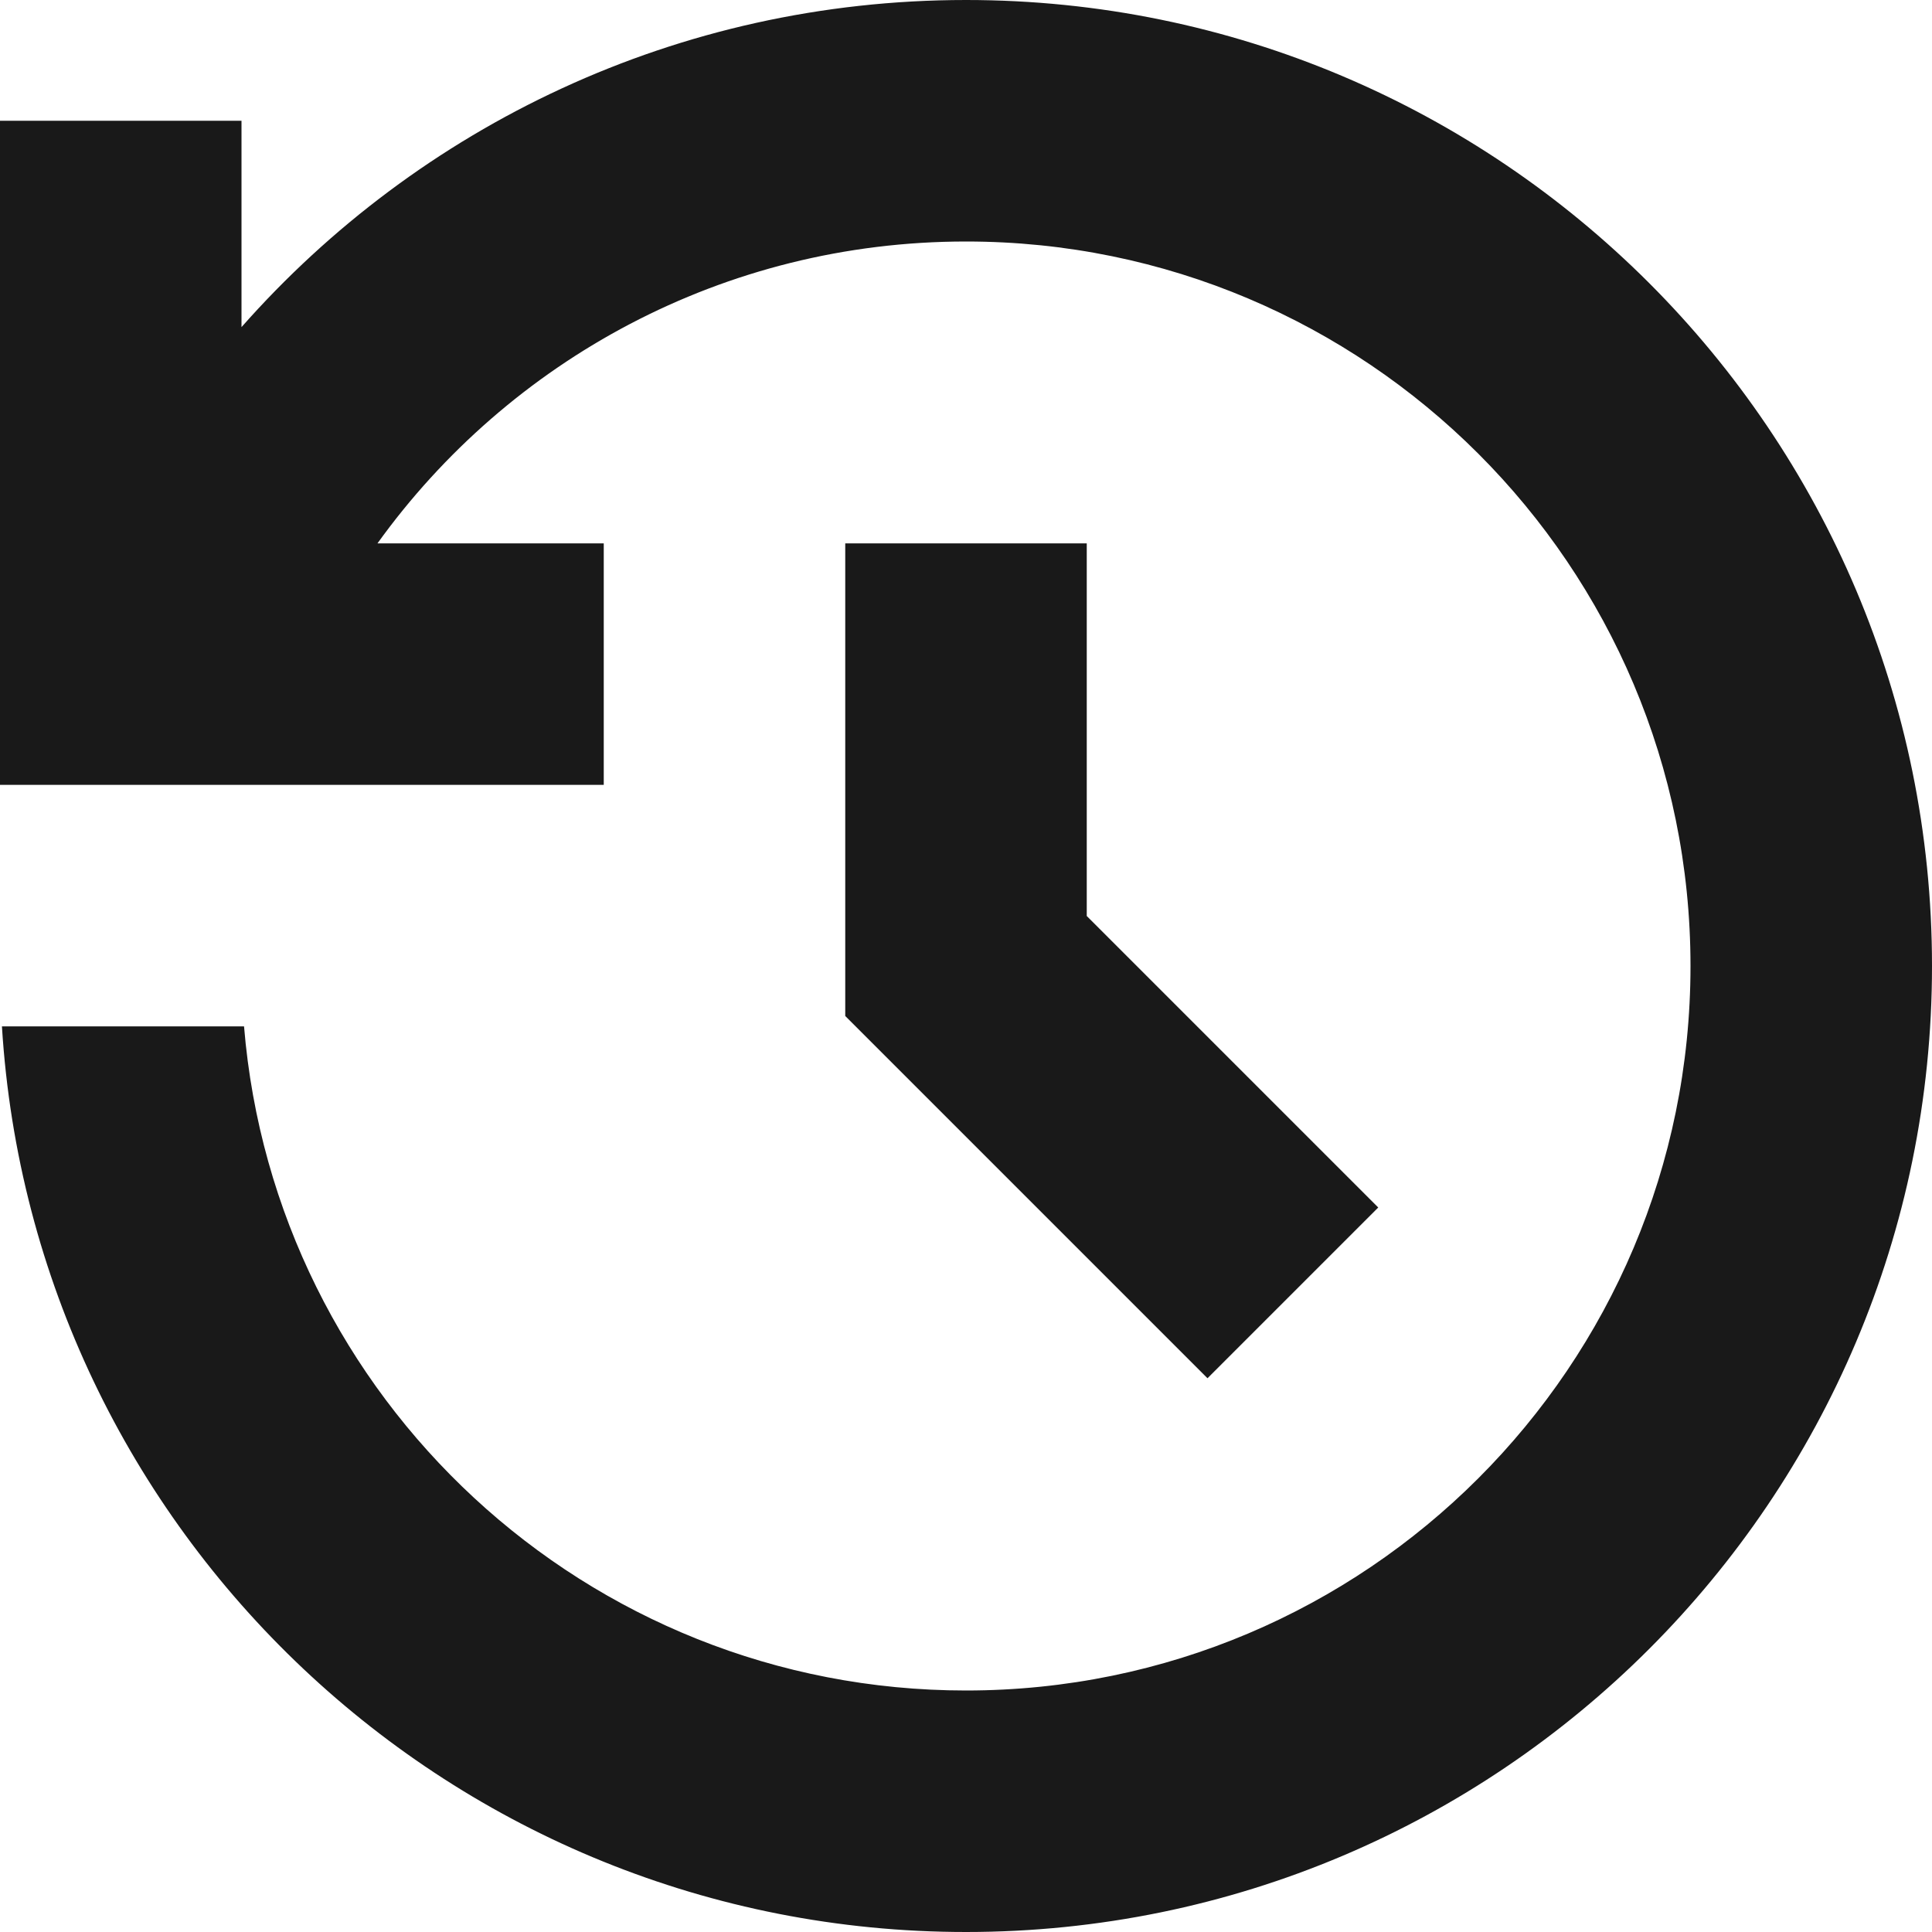 <svg width="16" height="16" viewBox="0 0 16 16" fill="none" xmlns="http://www.w3.org/2000/svg">
<path fill-rule="evenodd" clip-rule="evenodd" d="M2 1L2 2.709C3.466 1.048 5.611 4.63169e-07 8 2.5427e-07C12.418 -1.31988e-07 16 3.582 16 8C16 12.418 12.418 16 8 16C3.75 16 0.274 12.685 0.016 8.5L2.021 8.5C2.275 11.58 4.855 14 8 14C11.314 14 14 11.314 14 8C14 4.686 11.314 2 8 2C5.993 2 4.215 2.986 3.126 4.5L5 4.5L5 6.5L-8.30516e-07 6.5L-1.31134e-06 1L2 1ZM9 7.586L9 4.5L7 4.5L7 8.414L10 11.414L11.414 10L9 7.586Z" fill="black" fill-opacity="0.9"/>
</svg>
